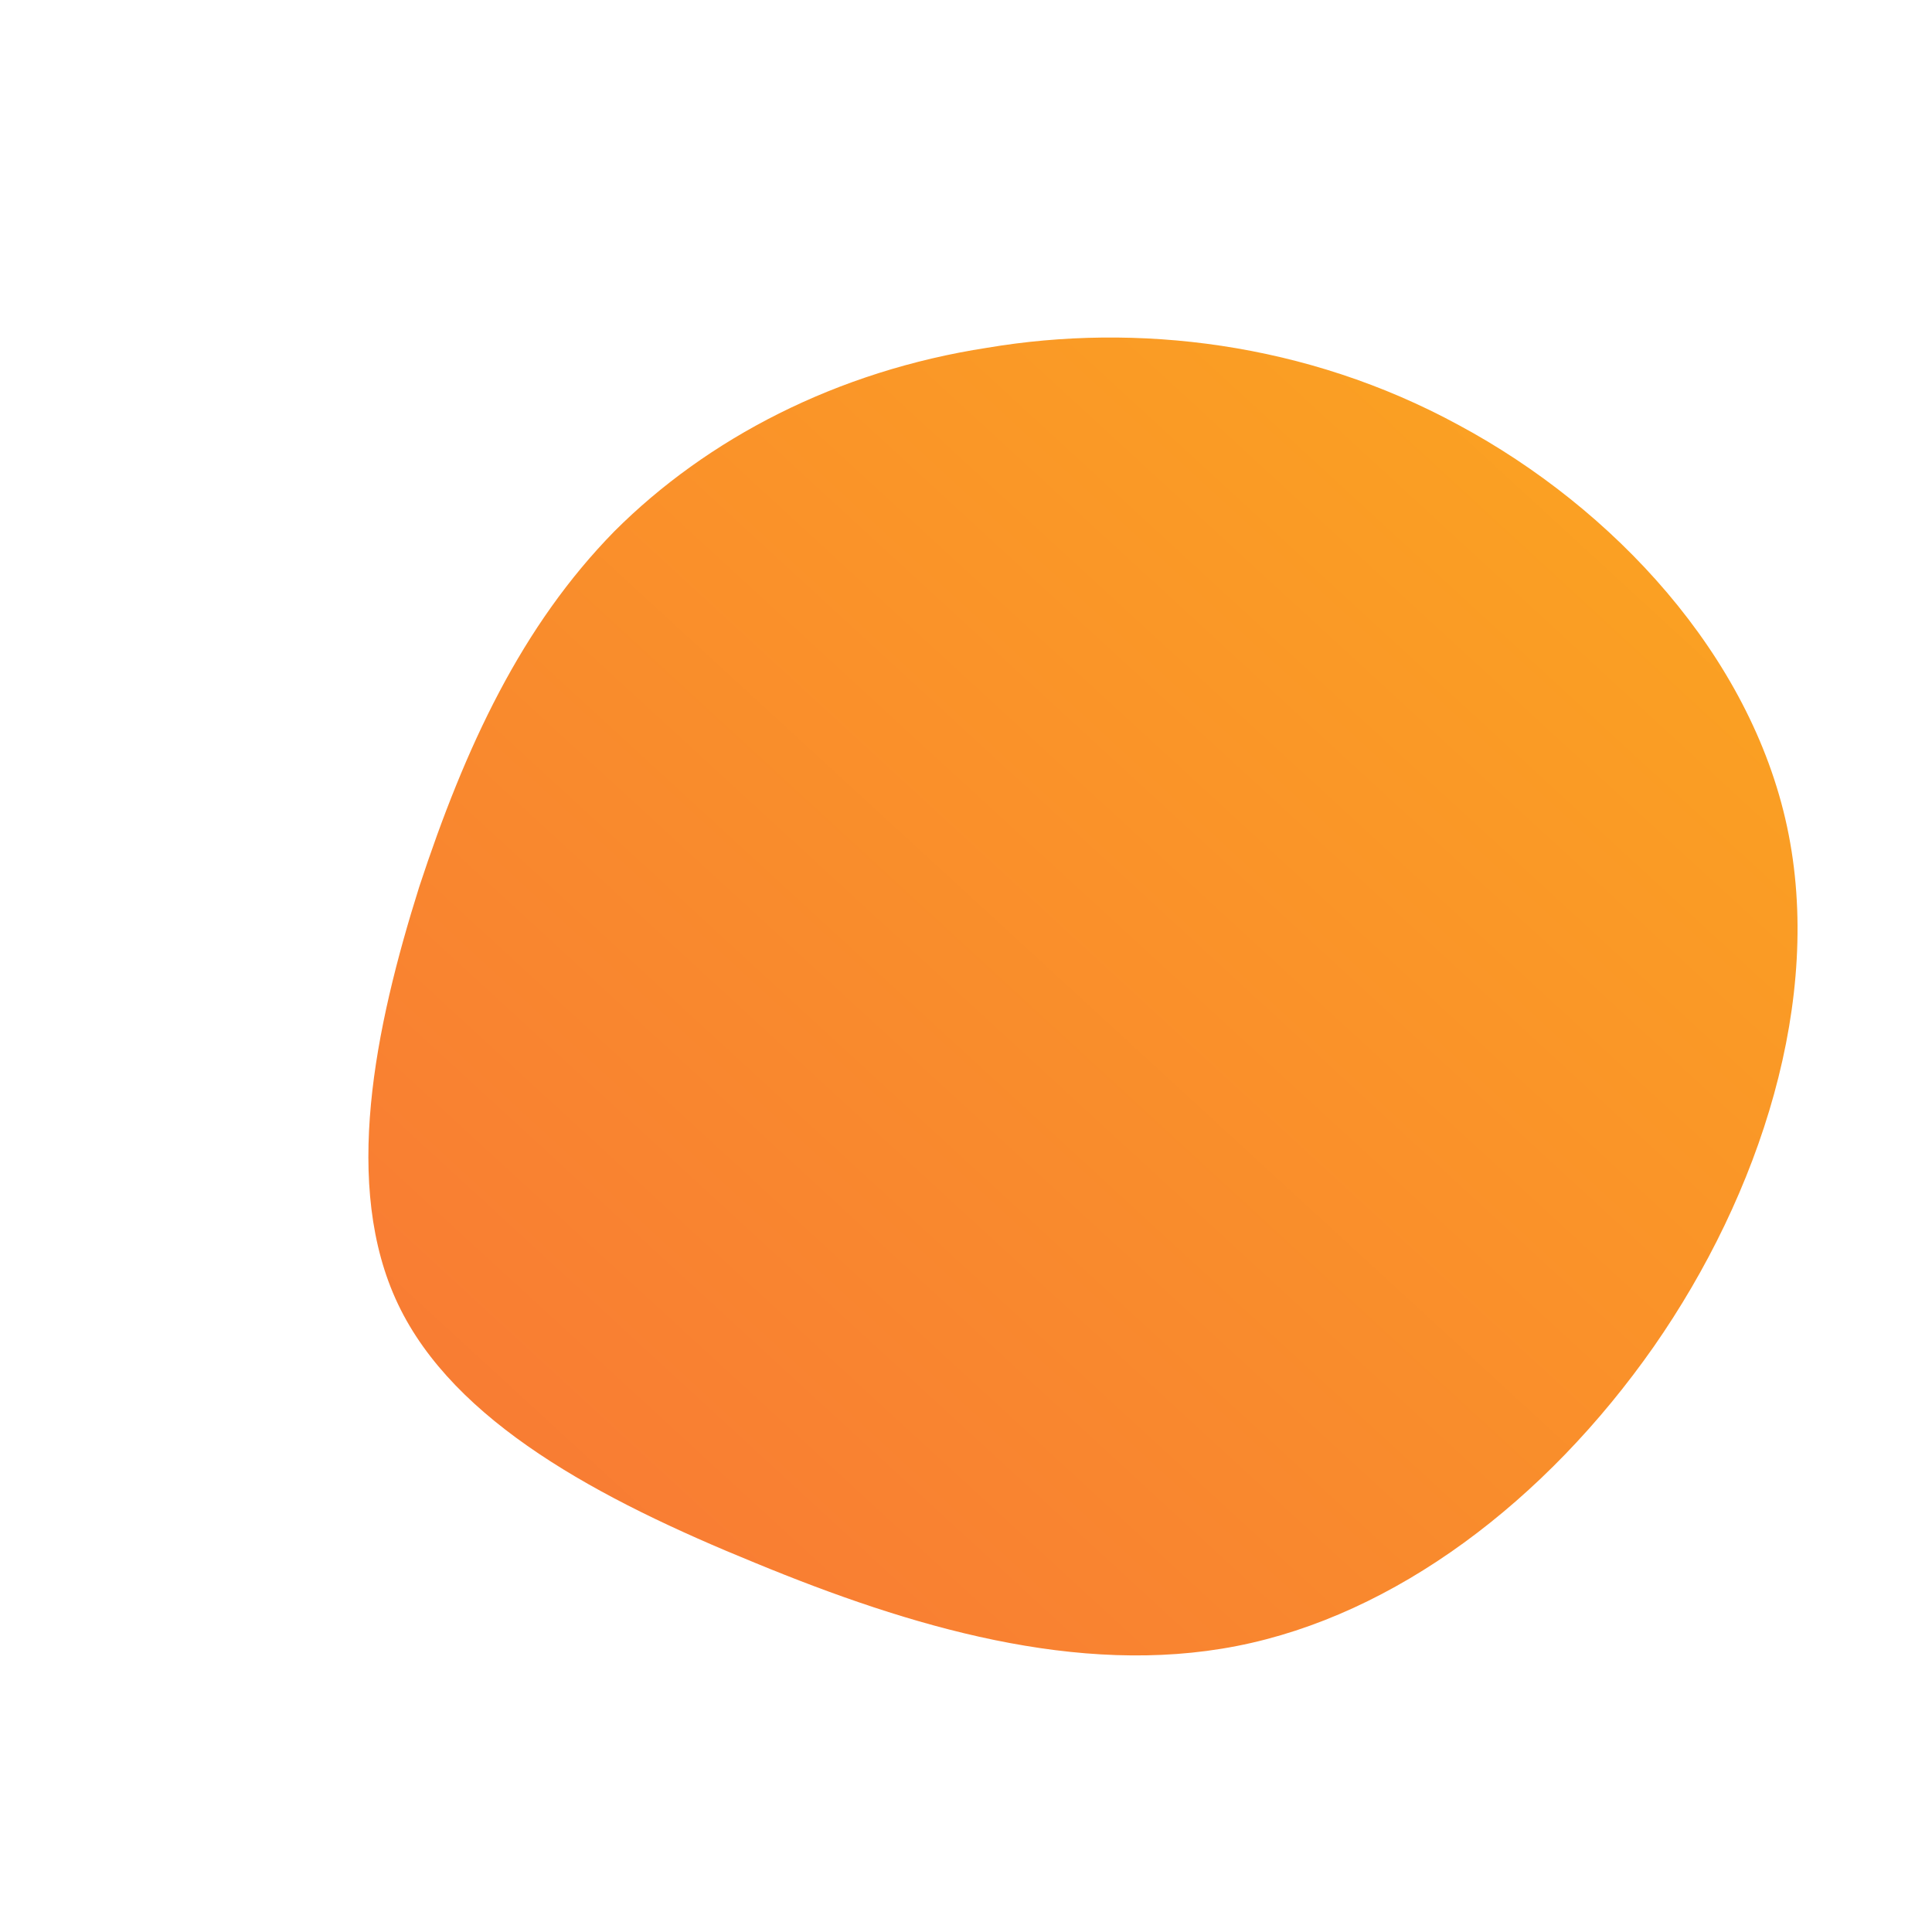 <!--?xml version="1.0" standalone="no"?-->
              <svg id="sw-js-blob-svg" viewBox="0 0 100 100" xmlns="http://www.w3.org/2000/svg" version="1.1">
                    <defs> 
                        <linearGradient id="sw-gradient" x1="0" x2="1" y1="1" y2="0">
                            <stop id="stop1" stop-color="rgba(248, 117, 55, 1)" offset="0%"></stop>
                            <stop id="stop2" stop-color="rgba(251, 168, 31, 1)" offset="100%"></stop>
                        </linearGradient>
                    </defs>
                <path fill="url(#sw-gradient)" d="M25.5,-28C33.5,-23.7,40.6,-16.1,42.5,-7.2C44.4,1.7,41.1,11.8,35.6,19.7C30,27.7,22.2,33.6,14,35.2C5.8,36.8,-2.9,34.2,-10.9,30.9C-19,27.6,-26.5,23.6,-29.4,17.5C-32.3,11.4,-30.6,3.2,-28.3,-4.1C-25.9,-11.4,-23,-17.6,-18.2,-22.5C-13.4,-27.3,-6.7,-30.8,1.1,-32C8.8,-33.3,17.6,-32.3,25.5,-28Z" width="100%" height="100%" transform="translate(50 50)" stroke-width="0" style="transition: all 0.3s ease 0s;"></path>
              </svg>